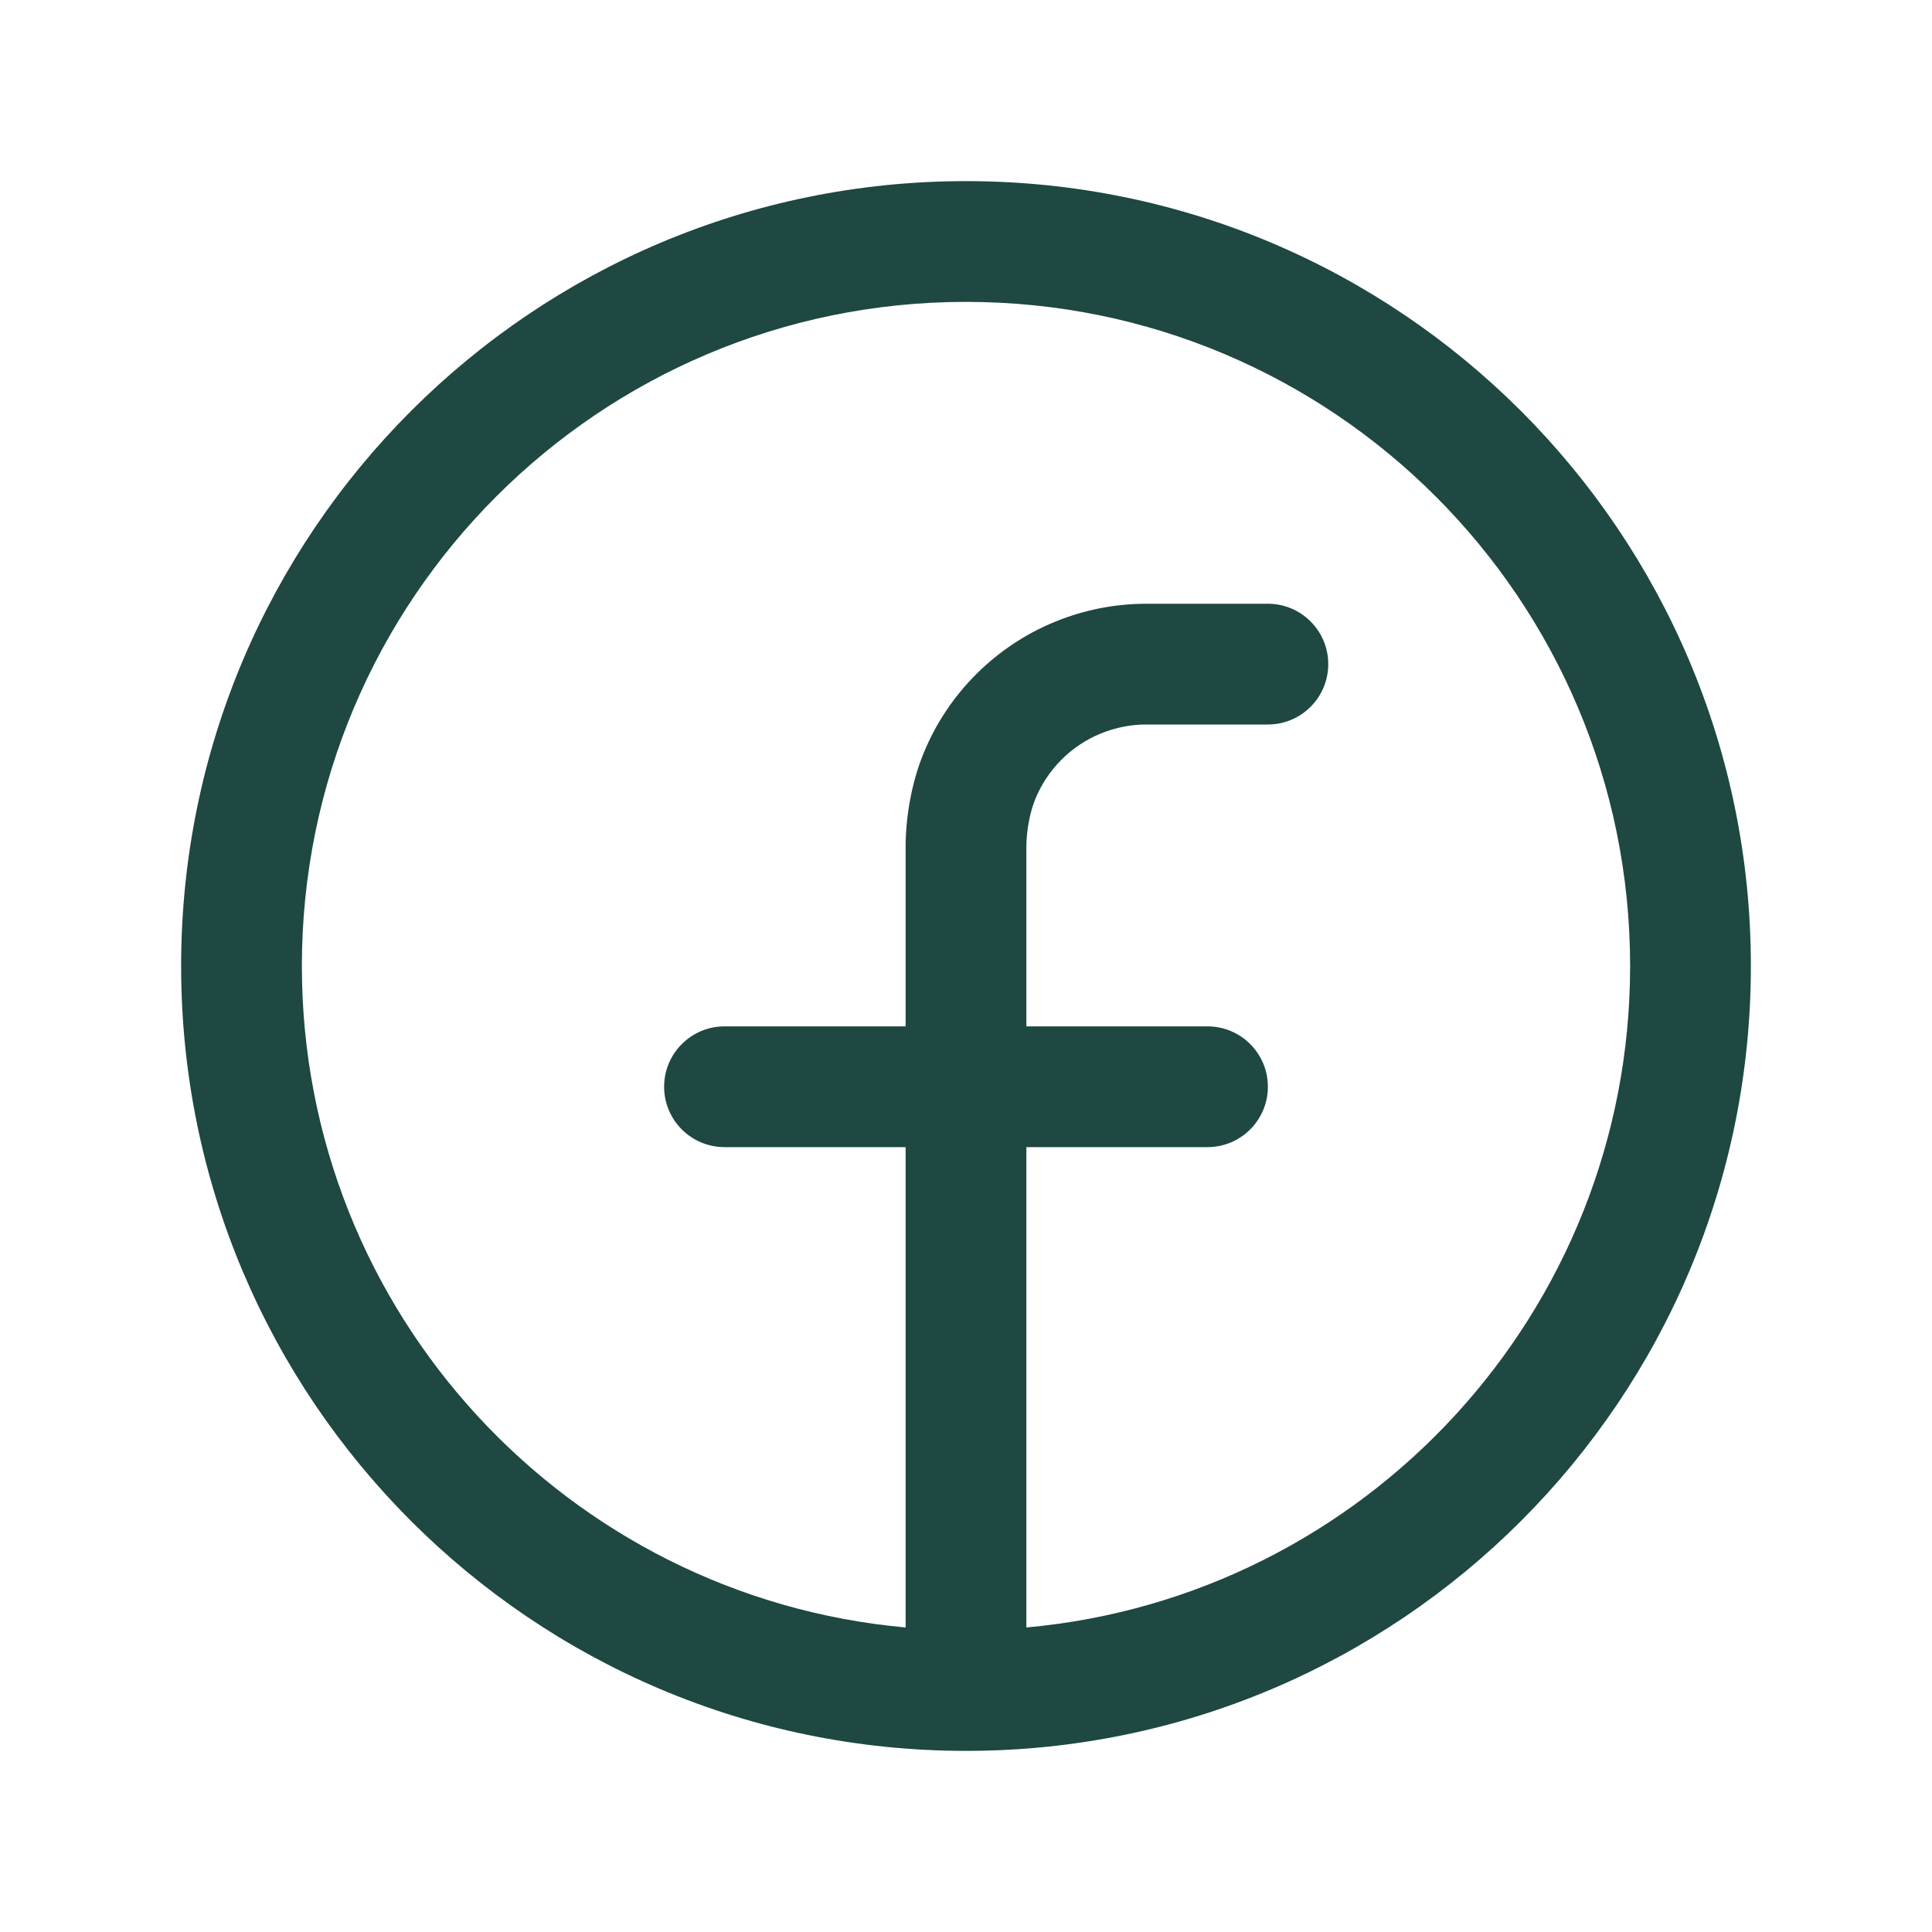<svg width="16" height="16" viewBox="0 0 16 16" fill="none" xmlns="http://www.w3.org/2000/svg">
<path fill-rule="evenodd" clip-rule="evenodd" d="M1.5 8C1.5 11.589 4.409 14.499 7.998 14.5H8C11.59 14.5 14.5 11.59 14.5 8C14.5 4.41 11.59 1.5 8 1.5C4.41 1.5 1.5 4.41 1.5 8ZM8 2.5C4.962 2.5 2.5 4.962 2.5 8C2.5 10.869 4.697 13.225 7.5 13.478V9.5H6C5.724 9.5 5.5 9.276 5.5 9C5.5 8.724 5.724 8.5 6 8.5H7.5V6.994C7.503 6.75 7.551 6.476 7.65 6.235C7.75 5.991 7.898 5.77 8.084 5.584C8.27 5.398 8.491 5.25 8.735 5.15C8.978 5.05 9.238 4.999 9.501 5H10.5C10.776 5 11 5.224 11 5.5C11 5.776 10.776 6 10.5 6H9.498C9.367 5.999 9.237 6.025 9.115 6.075C8.994 6.125 8.884 6.198 8.791 6.291C8.698 6.384 8.625 6.494 8.575 6.615C8.53 6.724 8.502 6.87 8.5 7.003V8.5H10C10.276 8.5 10.5 8.724 10.5 9C10.5 9.276 10.276 9.5 10 9.5H8.5V13.478C11.303 13.225 13.5 10.869 13.5 8C13.5 4.962 11.038 2.5 8 2.5Z" fill="#1E4841"/>
</svg>
